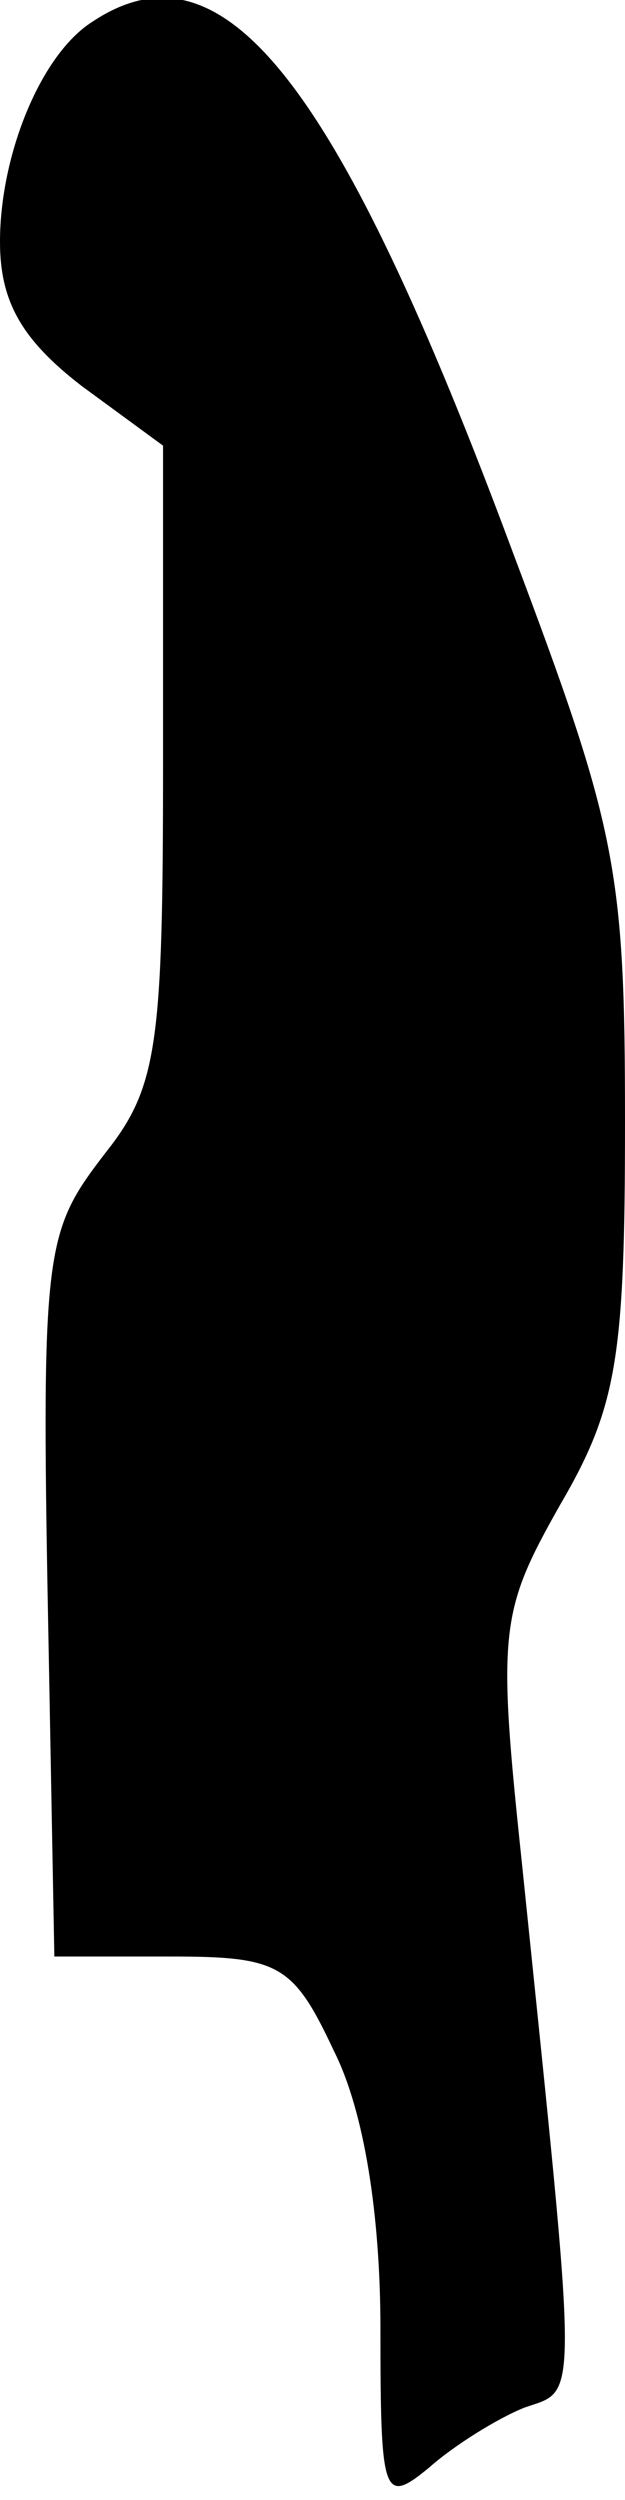 <?xml version="1.0" standalone="no"?>
<!DOCTYPE svg PUBLIC "-//W3C//DTD SVG 20010904//EN"
 "http://www.w3.org/TR/2001/REC-SVG-20010904/DTD/svg10.dtd">
<svg version="1.0" xmlns="http://www.w3.org/2000/svg"
 width="23pt" height="92pt" viewBox="0 0 23 92"
 preserveAspectRatio="xMidYMid meet">
<g transform="translate(0,92) scale(0.1,-0.1)"
fill="#000000" stroke="none">
<path fill="#000000" stroke="none" d="M34 912 c-19 -12 -34 -49 -34 -81 0
-22 8 -36 30 -53 l30 -22 0 -117 c0 -103 -2 -119 -21 -143 -23 -30 -24 -34
-21 -188 l2 -108 43 0 c40 0 45 -3 60 -35 11 -22 17 -60 17 -102 0 -62 1 -65
18 -51 9 8 25 18 35 22 20 7 20 -3 -1 201 -9 85 -8 92 14 131 21 36 24 54 24
141 0 93 -3 108 -41 209 -65 175 -107 228 -155 196z"/>
</g>
</svg>
